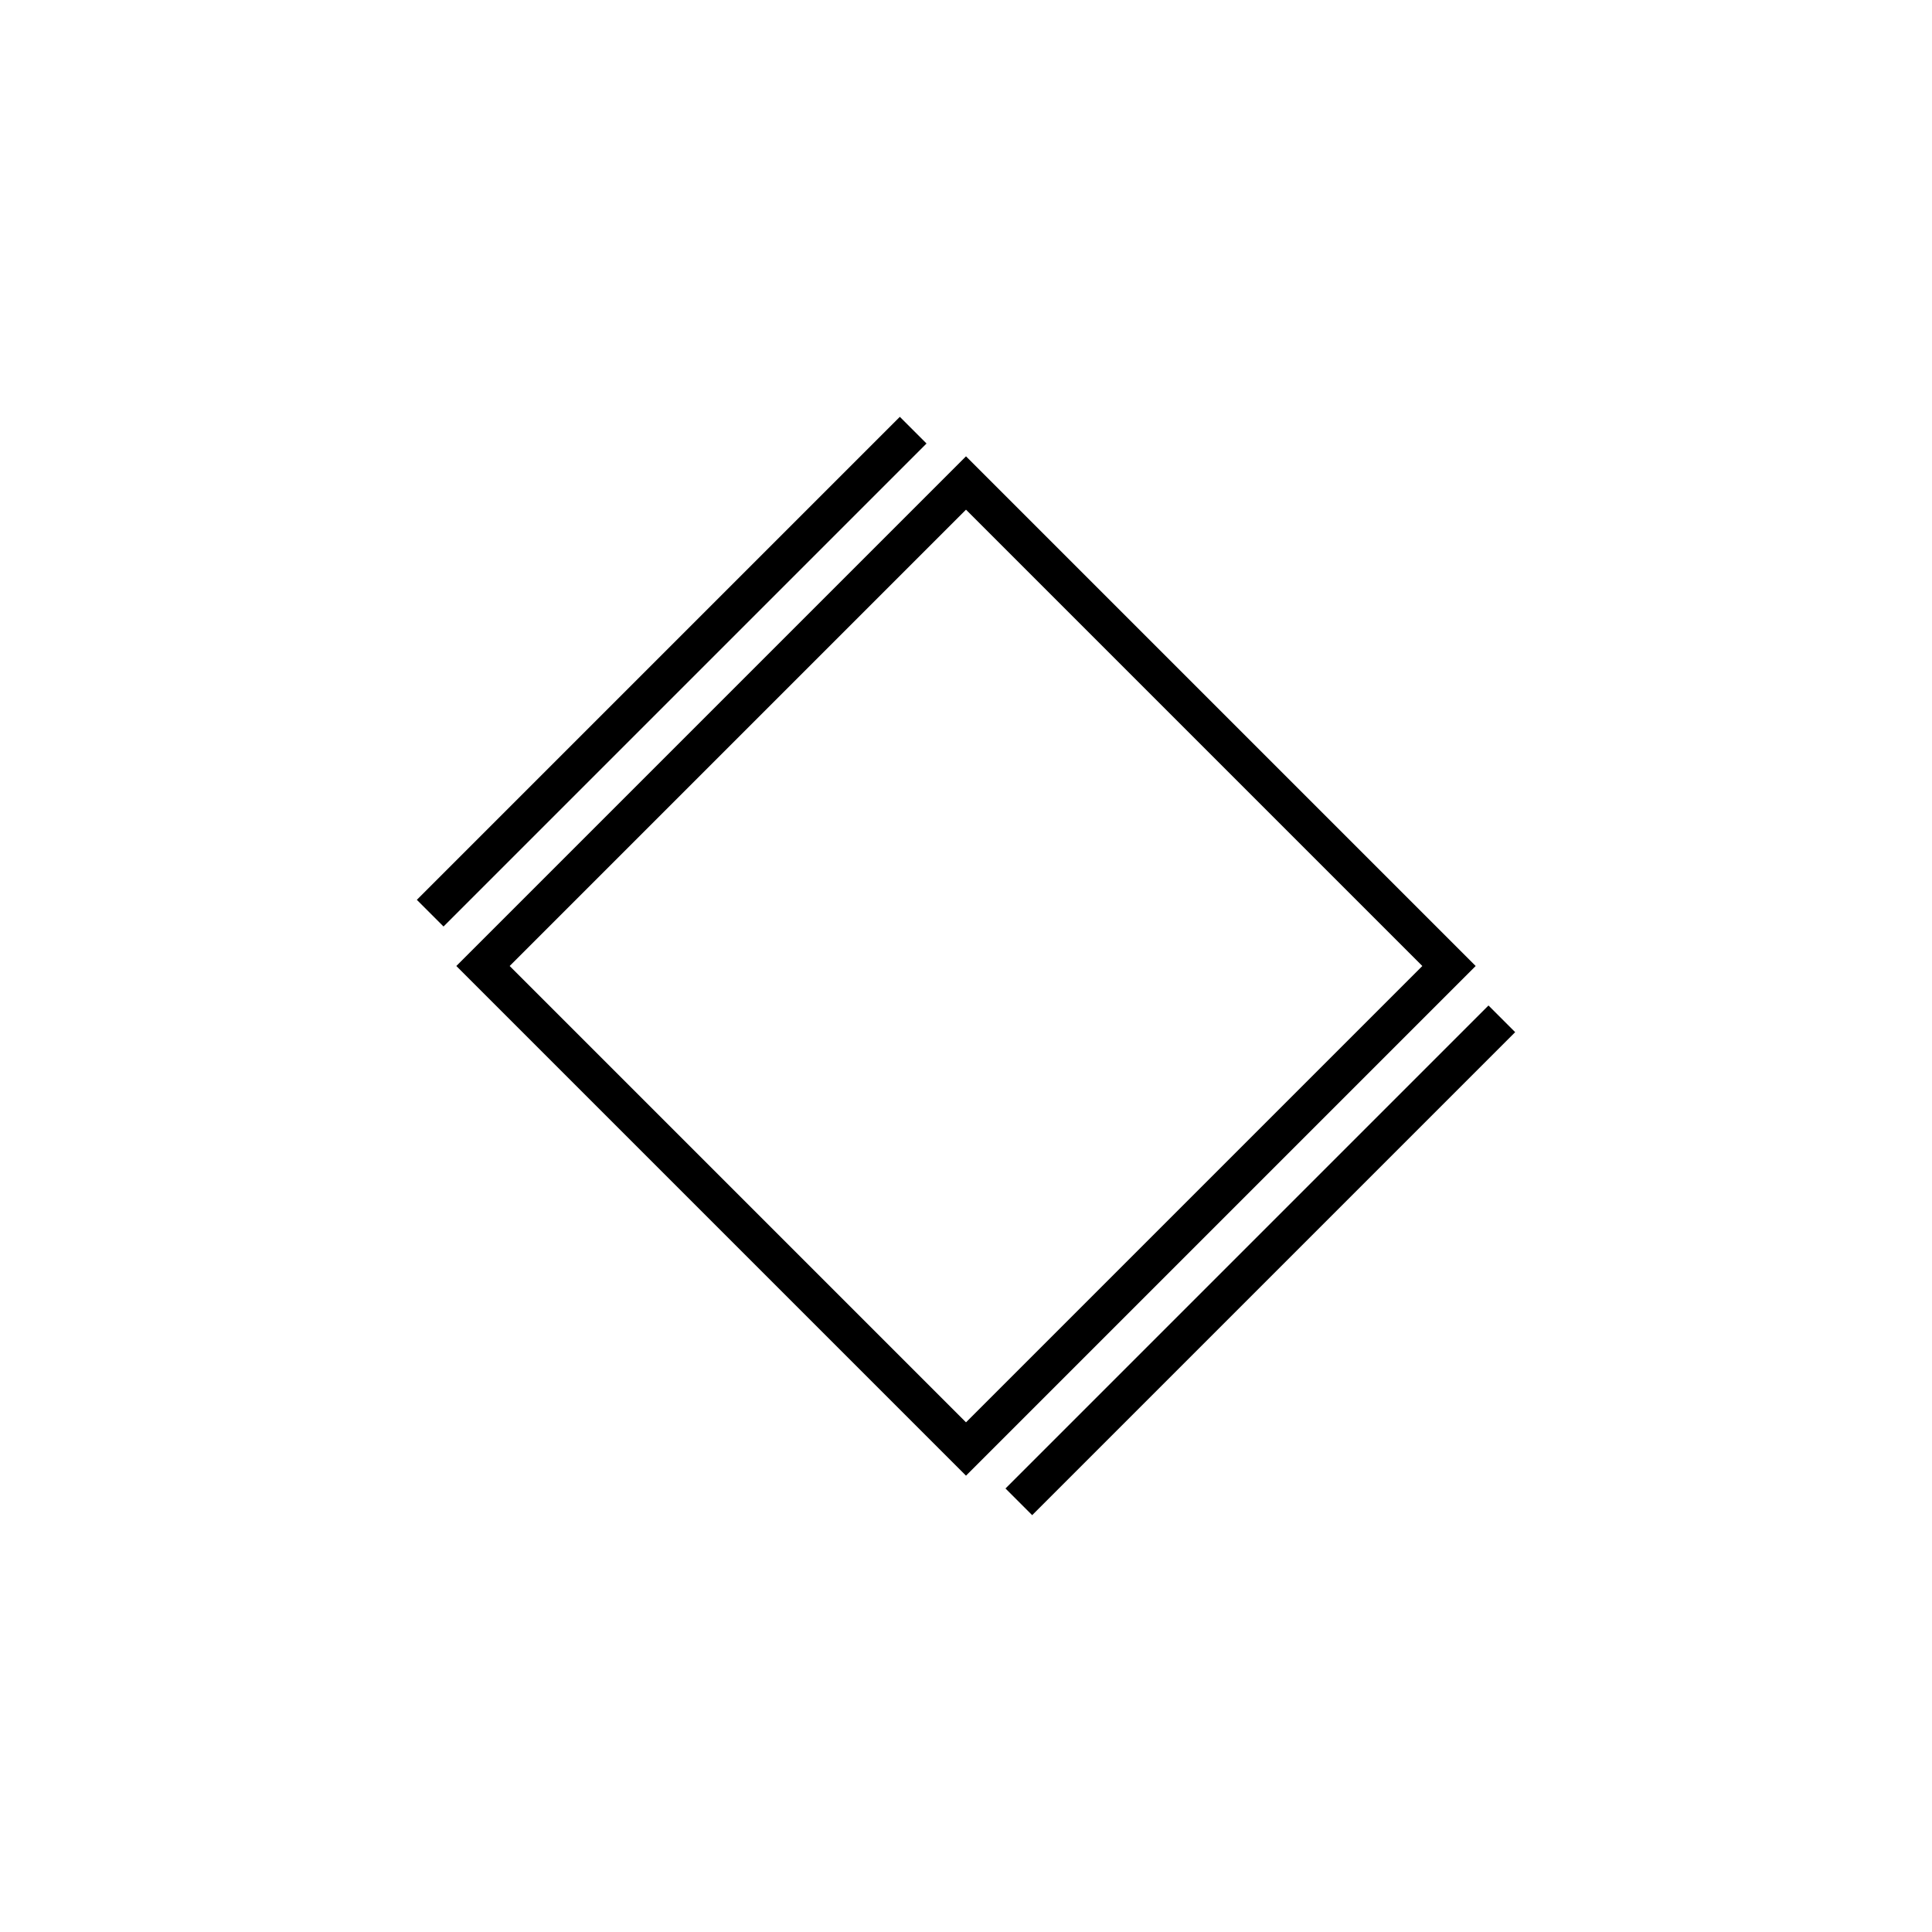 <!DOCTYPE svg PUBLIC "-//W3C//DTD SVG 1.1//EN" "http://www.w3.org/Graphics/SVG/1.1/DTD/svg11.dtd">
<svg version="1.1" xmlns="http://www.w3.org/2000/svg" width="256" height="256">
	<defs>
		<style type="text/css">
		<![CDATA[
			@font-face {
				font-family: 'LubalGraph Bd BT';
				src: url('LubalinGraphBoldBT.ttf');
			}
		]]>
		</style>
	</defs>

	<path d="M64,128 L128,64 L192,128 L128,192 Z" stroke-width="5" stroke="#000000" fill="none" />
	<path d="M57,121 l64,-64 M135,199 l64,-64" stroke-width="5" stroke="#000000" />
</svg>